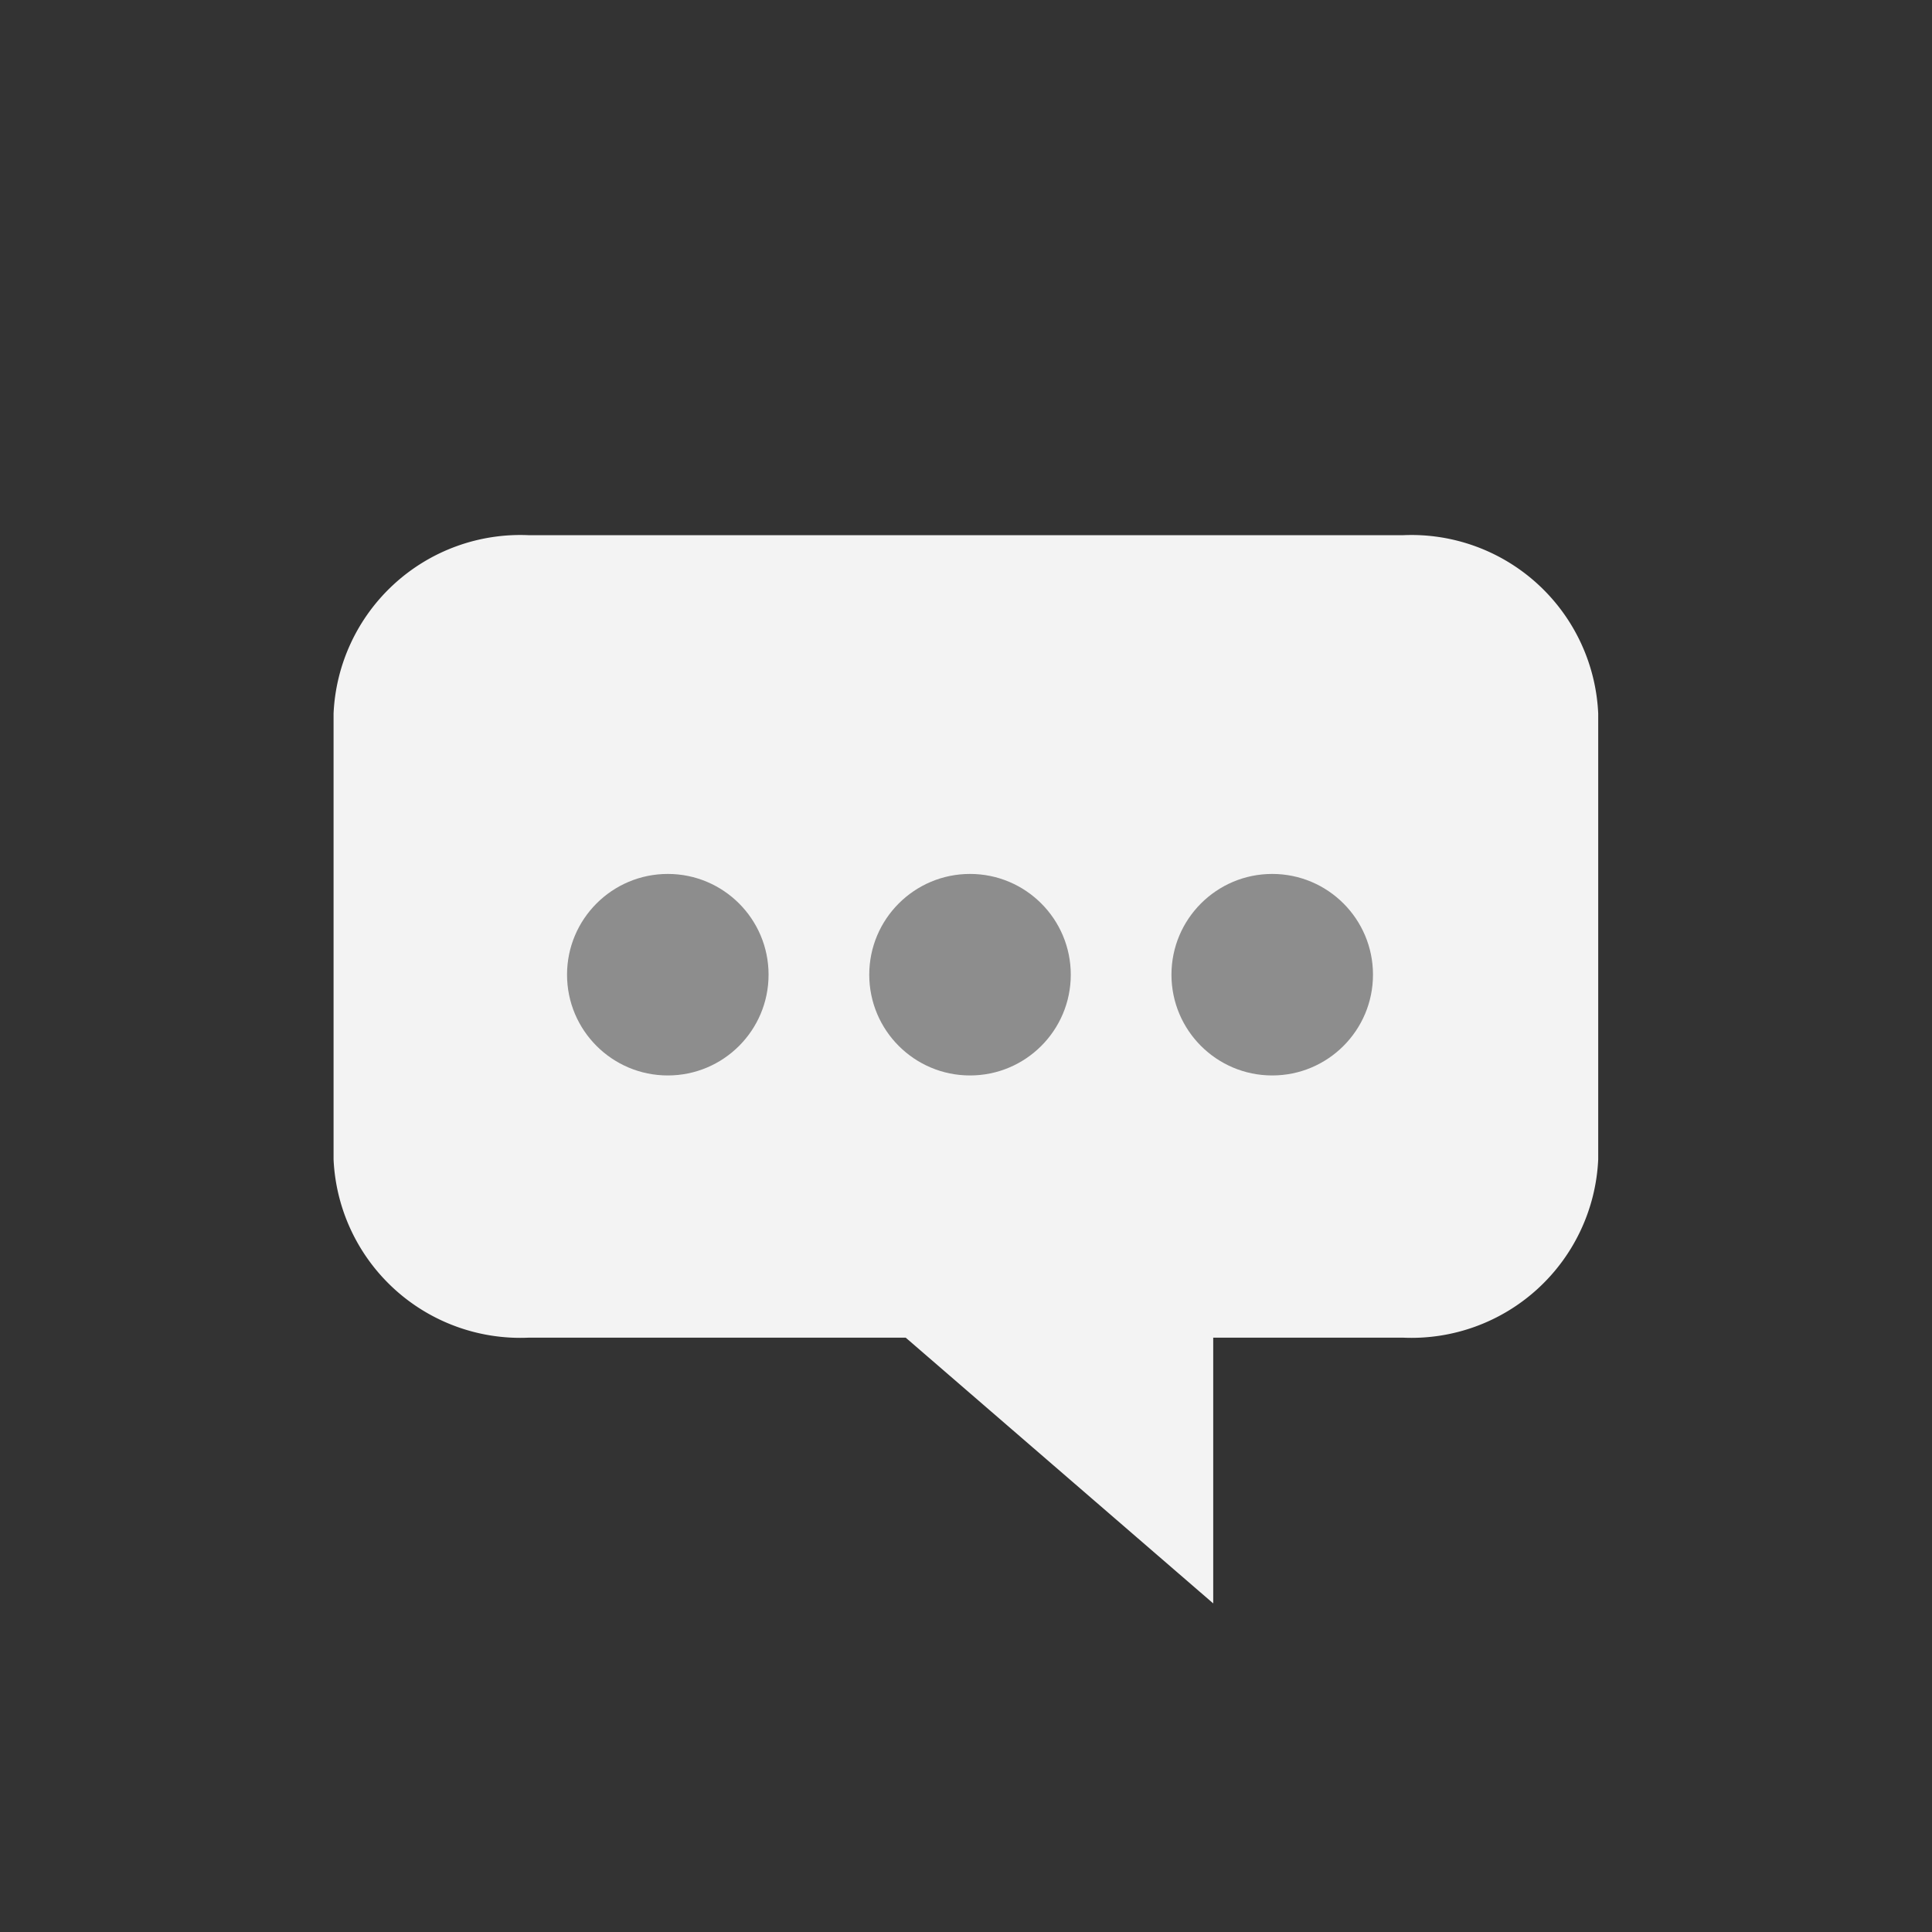 <svg xmlns="http://www.w3.org/2000/svg" xmlns:xlink="http://www.w3.org/1999/xlink" width="26" height="26" viewBox="0 0 26 26"><rect x="0" y="0" width="26" height="26" fill="#333333" stroke="none"/><defs><clipPath id="b"><rect width="26" height="26"/></clipPath></defs><g id="a"><path d="M14.4,0H2.619A2.516,2.516,0,0,0,0,2.4v6a2.516,2.516,0,0,0,2.619,2.4H7.7l4.138,3.576V10.8H14.4a2.516,2.516,0,0,0,2.619-2.4v-6A2.516,2.516,0,0,0,14.4,0Z" transform="translate(4.489 7.202)" fill="#f3f3f3"/><circle cx="1.356" cy="1.356" r="1.356" transform="translate(7.631 11.761)" fill="#8d8d8d"/><circle cx="1.356" cy="1.356" r="1.356" transform="translate(11.698 11.761)" fill="#8d8d8d"/><circle cx="1.356" cy="1.356" r="1.356" transform="translate(15.765 11.761)" fill="#8d8d8d"/></g></svg>